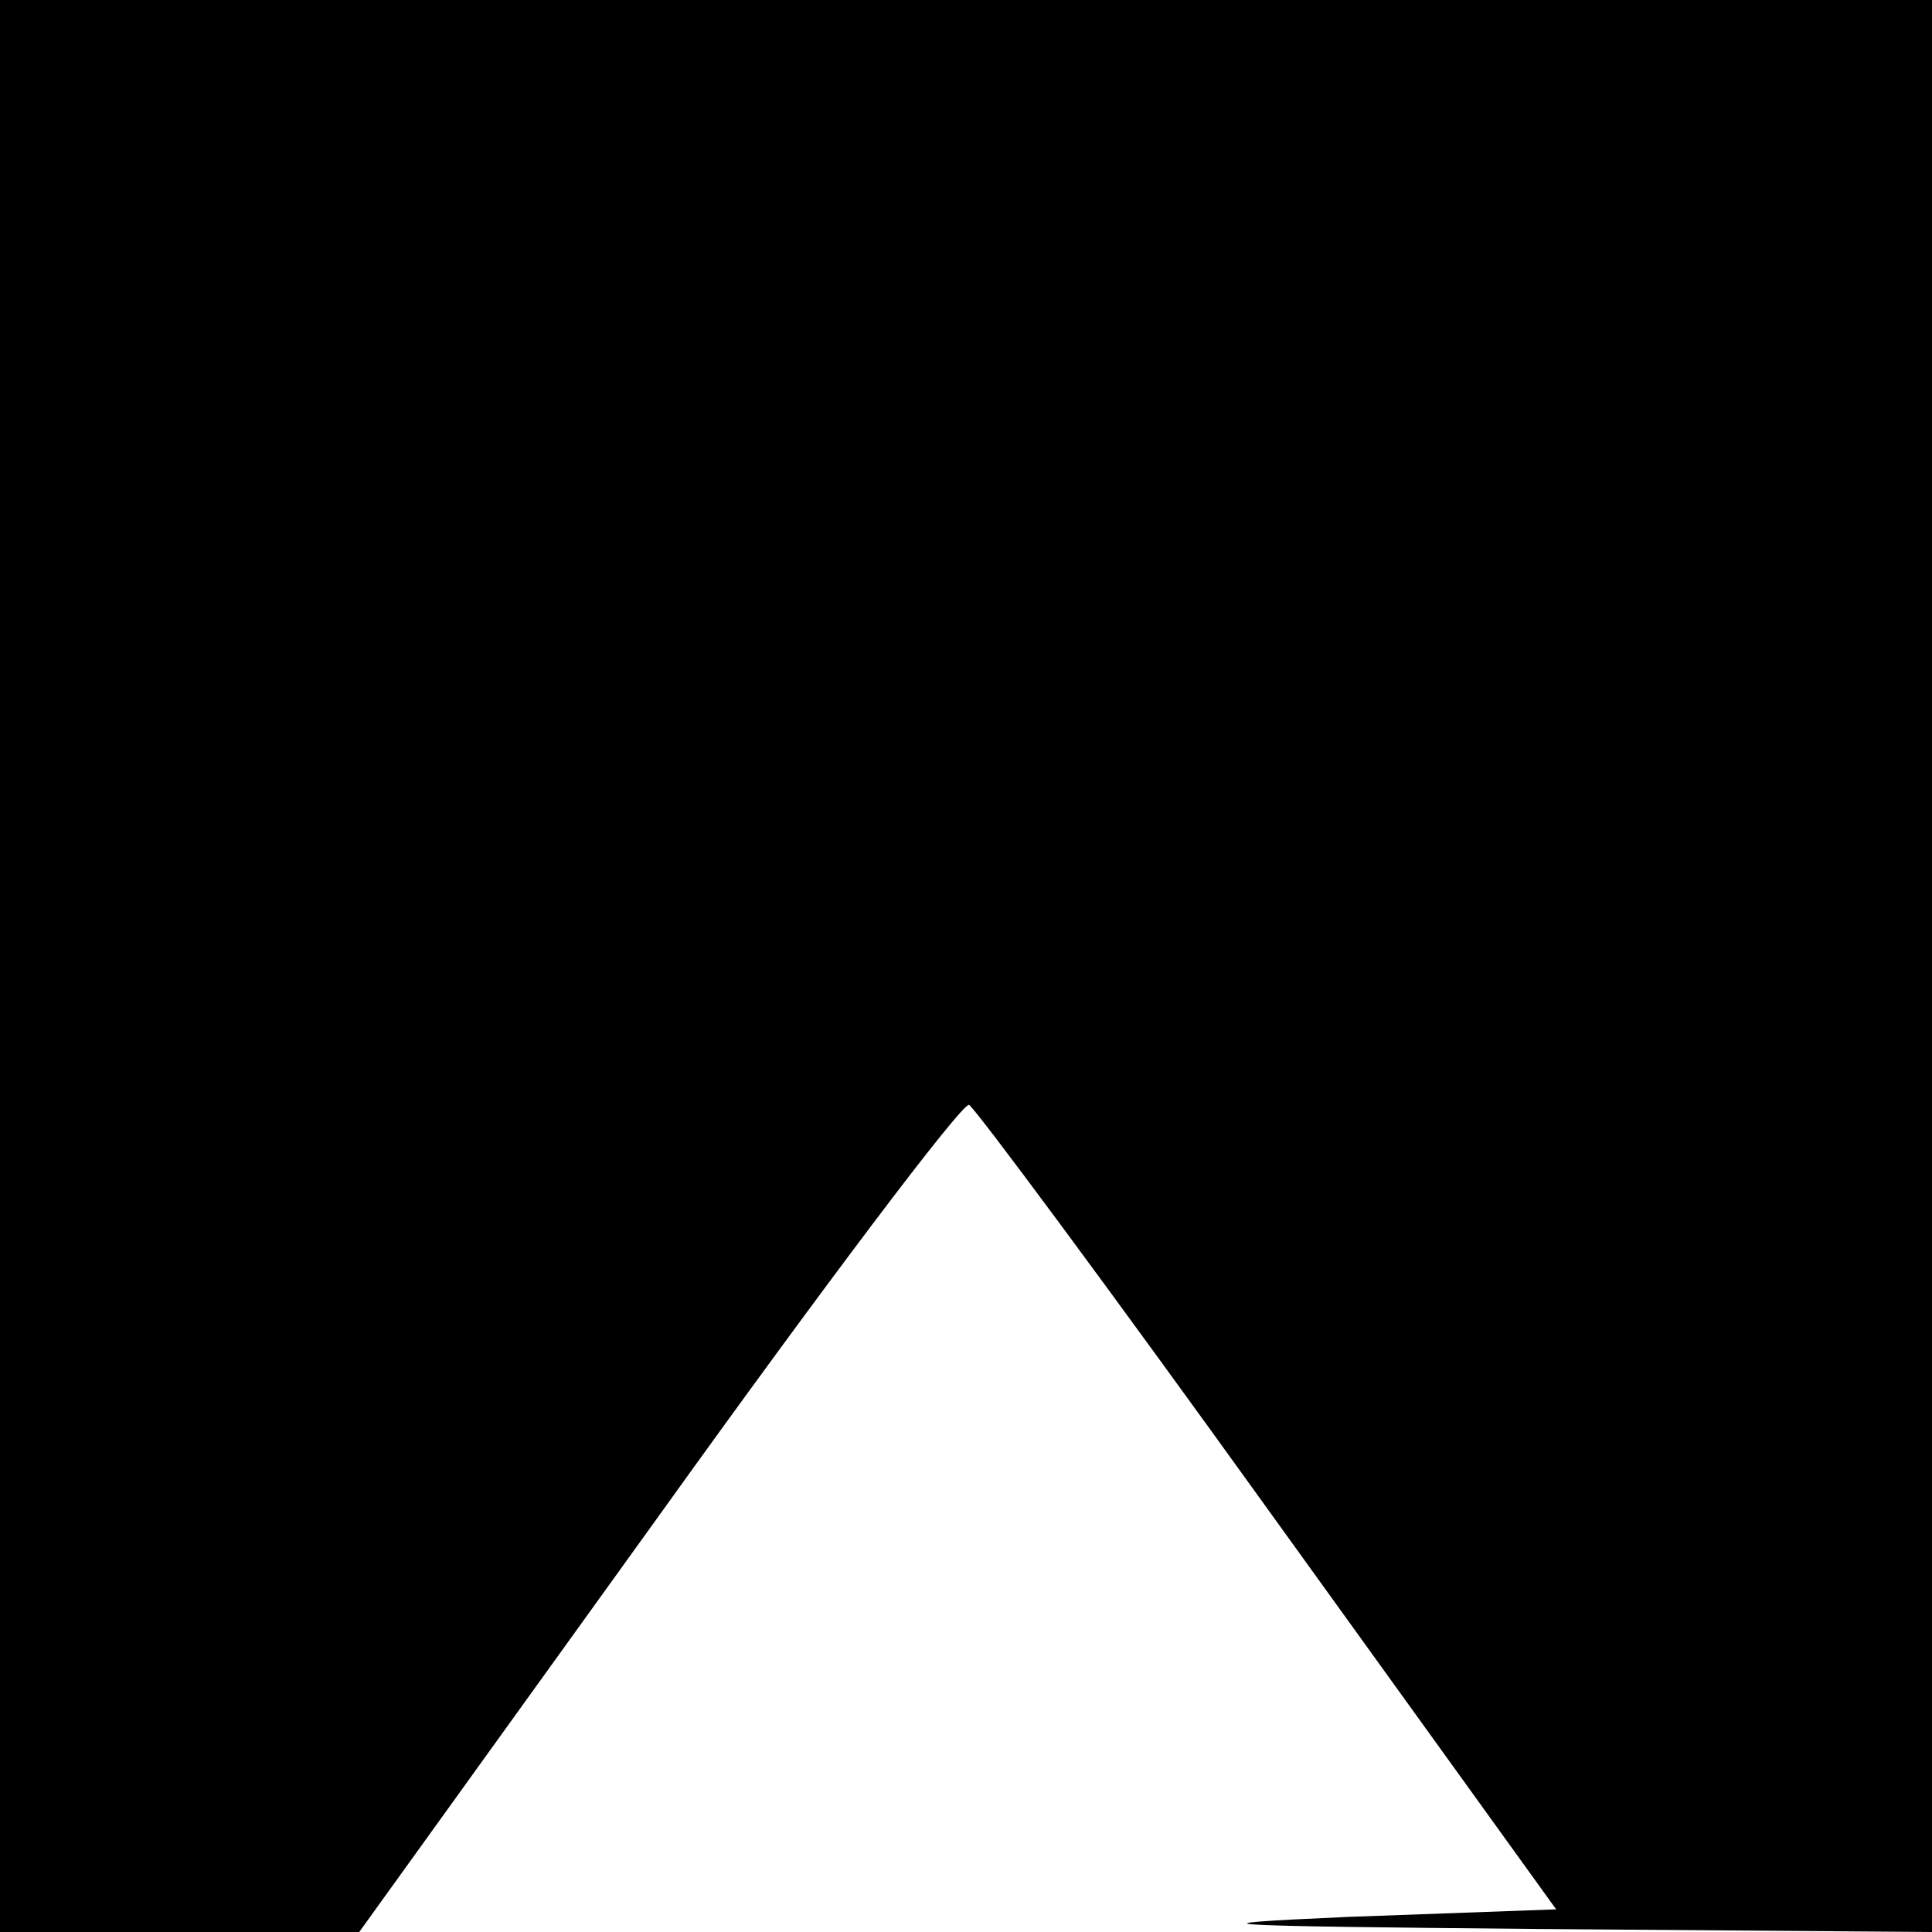 <?xml version="1.0" standalone="no"?>
<!DOCTYPE svg PUBLIC "-//W3C//DTD SVG 20010904//EN"
 "http://www.w3.org/TR/2001/REC-SVG-20010904/DTD/svg10.dtd">
<svg version="1.0" xmlns="http://www.w3.org/2000/svg"
 width="128pt" height="128pt" viewBox="0 0 128 128"
 preserveAspectRatio="xMidYMid meet">

<g transform="translate(0,128) scale(0.1,-0.1)"
fill="#000000" stroke="none">
<path d="M0 640 l0 -640 119 0 119 0 198 275 c109 152 201 274 206 273 4 -2
93 -122 198 -268 l191 -265 -138 -5 c-113 -5 -90 -6 125 -8 l262 -2 0 640 0
640 -640 0 -640 0 0 -640z"/>
</g>
</svg>
